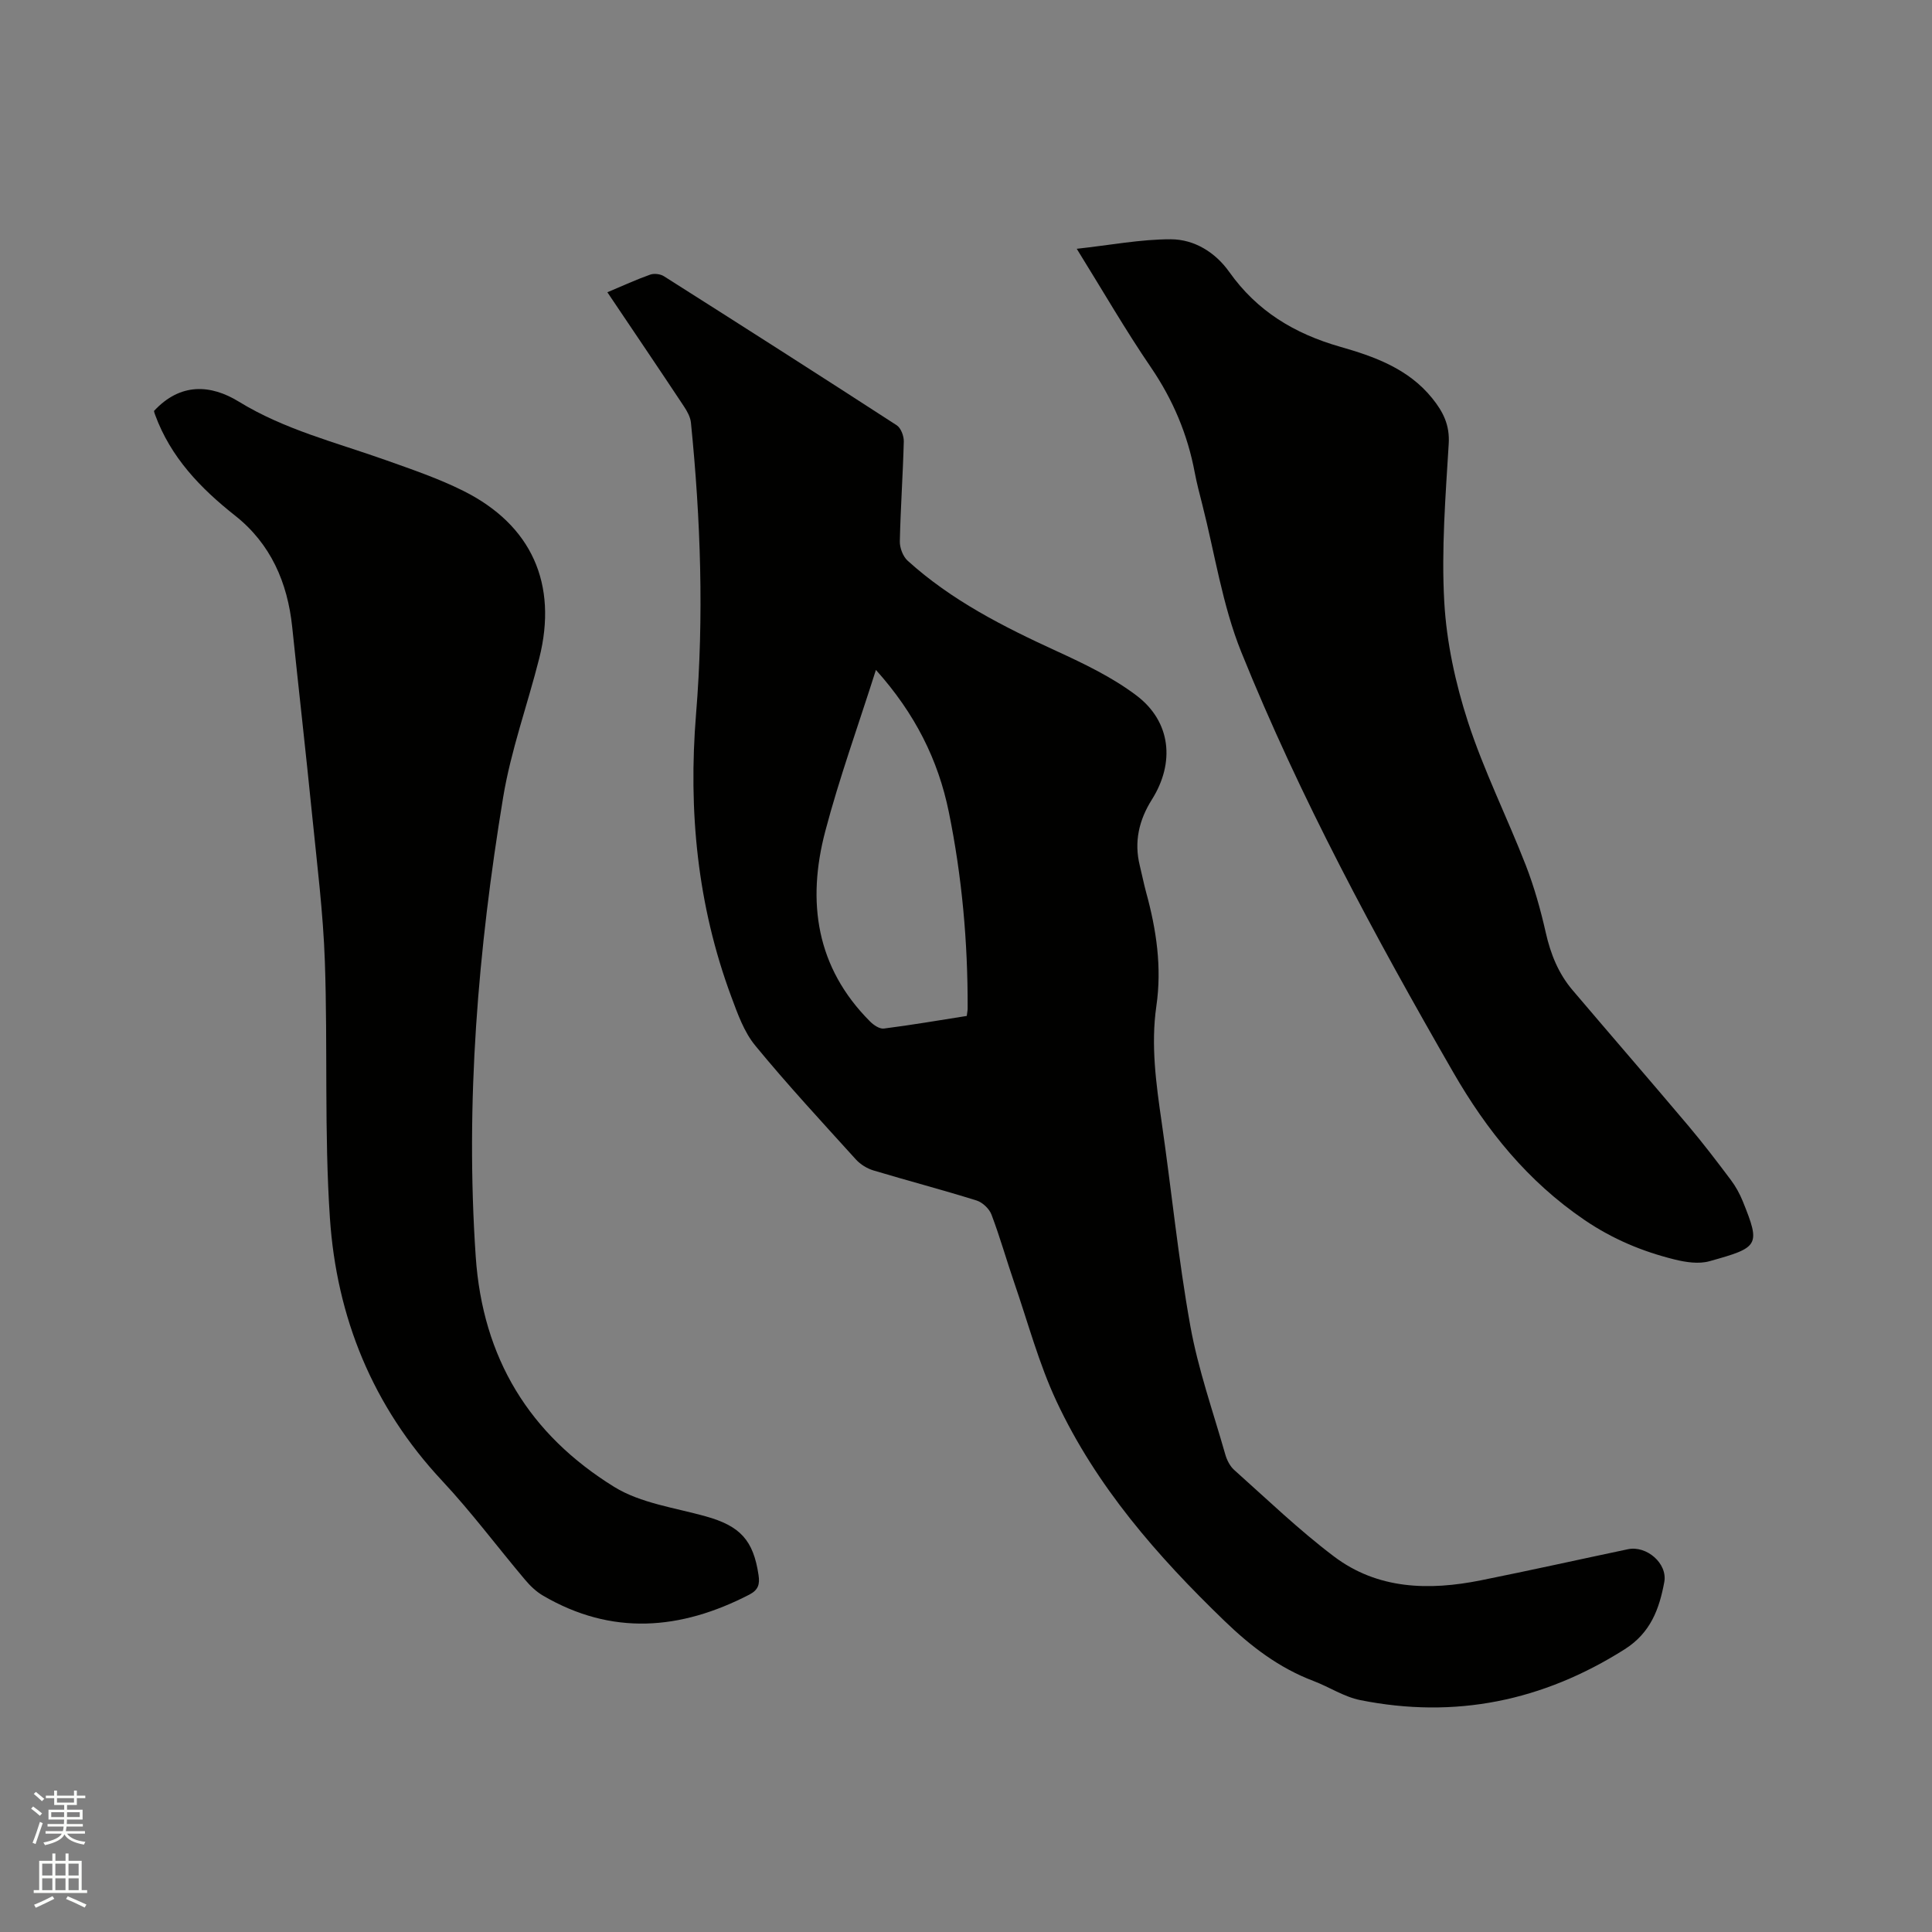 <svg enable-background="new 0 0 400 400" viewBox="0 0 400 400" xmlns="http://www.w3.org/2000/svg"><rect x="0" y="0" width="400" height="400" fill="#808080" stroke="none"/><path d="m6.44 374.46.42-.45c.65.47 1.27.95 1.85 1.44l-.45.49c-.65-.56-1.25-1.06-1.82-1.48m.93 7.33-.63-.26c.55-1.36 1.05-2.8 1.52-4.33.19.1.38.19.59.27-.46 1.29-.95 2.73-1.48 4.32m-.38-10.38.44-.42c.43.34 1.01.82 1.74 1.44l-.49.49c-.53-.51-1.09-1.01-1.69-1.51m2.5.35h1.72v-1.04h.59v1.04h3.52v-1.04h.59v1.04h1.75v.53h-1.75v1.42h-2.03v.97h3.22v2.03h-3.24c0 .35-.01.66-.03.93h3.32v.53h-3.37c-.03.27-.08.58-.15.94h3.96v.53h-3.71c.67.92 1.93 1.48 3.79 1.68-.13.24-.23.44-.29.59-2.13-.38-3.48-1.08-4.04-2.12-.43.97-1.77 1.72-4.03 2.23-.09-.19-.2-.37-.33-.55 2.1-.42 3.37-1.03 3.81-1.83h-3.36v-.53h3.58c.08-.29.13-.61.16-.94h-3.33v-.53h3.39c.02-.27.04-.58.04-.93h-3.23v-2.03h3.25v-.97h-2.07v-1.42h-1.73zm1.12 3.44v1h2.65c.01-.3.02-.44.01-.4v-.25-.35zm1.19-2h3.52v-.91h-3.52zm4.71 2h-2.63v.59c0 .15-.01.28-.01.4h2.64z" fill="#fbfcfa"/><path d="m13.56 383.74h.63v1.52h2.72v6.07h1.13v.6h-11.06v-.6h1.13v-6.07h2.73v-1.52h.63v1.52h2.1v-1.52zm-2.69 8.83.38.56c-1.24.63-2.53 1.25-3.85 1.85-.1-.21-.21-.42-.34-.63 1.36-.55 2.63-1.15 3.81-1.78m-2.13-4.27h2.1v-2.45h-2.1zm0 3.04h2.1v-2.46h-2.1zm2.72-3.04h2.1v-2.45h-2.1zm0 3.04h2.1v-2.46h-2.1zm6.07 3.6c-1.41-.71-2.7-1.3-3.86-1.78l.35-.56c1.45.62 2.75 1.19 3.88 1.72zm-1.25-9.09h-2.1v2.45h2.1zm-2.09 5.49h2.1v-2.46h-2.1z" fill="#fbfcfa"/><g fill="#010100"><path d="m125.75 60.51c3.19-1.34 5.98-2.63 8.86-3.65.82-.29 2.12-.14 2.86.34 16.11 10.21 32.18 20.47 48.19 30.85.87.57 1.49 2.23 1.46 3.36-.18 6.89-.67 13.77-.82 20.66-.03 1.35.64 3.13 1.62 4.02 9.06 8.21 19.8 13.65 30.83 18.71 5.73 2.63 11.56 5.43 16.55 9.2 7.16 5.42 7.99 13.92 3.18 21.55-2.66 4.22-3.72 8.73-2.5 13.66.46 1.85.82 3.73 1.32 5.56 2.12 7.72 3.28 15.49 2.11 23.54-1.16 8.05-.06 16.04 1.1 24.03 2.04 14.05 3.42 28.2 5.93 42.16 1.62 9.02 4.72 17.77 7.24 26.62.33 1.17.97 2.44 1.86 3.23 6.79 6.06 13.38 12.41 20.62 17.88 9.08 6.87 19.7 7.11 30.43 4.96 10.17-2.04 20.3-4.3 30.46-6.44 3.85-.81 8.24 2.94 7.52 6.81-1.03 5.54-2.81 10.5-8.22 13.92-16.95 10.72-35.1 14.43-54.72 10.51-3.35-.67-6.4-2.71-9.66-3.95-7.16-2.71-12.97-7.15-18.48-12.47-13.91-13.43-26.52-27.84-34.76-45.46-3.65-7.81-5.9-16.29-8.72-24.48-1.62-4.7-2.97-9.51-4.73-14.15-.46-1.22-1.85-2.54-3.09-2.93-7.07-2.21-14.24-4.09-21.34-6.22-1.33-.4-2.7-1.24-3.63-2.26-7.05-7.78-14.19-15.49-20.85-23.59-2.33-2.83-3.66-6.61-4.97-10.14-7.03-18.91-8.92-38.5-7.29-58.51 1.65-20.15.96-40.25-1.06-60.33-.12-1.18-.8-2.39-1.48-3.41-5.14-7.76-10.37-15.47-15.82-23.58zm55.6 78.19c-3.7 11.65-7.59 22.4-10.49 33.41-3.84 14.58-1.91 28.19 9.29 39.39.73.73 1.96 1.57 2.85 1.45 5.74-.73 11.45-1.71 17.16-2.61.09-.74.18-1.15.18-1.57.05-13.7-1.17-27.3-3.91-40.71-2.19-10.71-6.96-20.31-15.08-29.36z"/><path d="m31.88 85.09c5.47-5.92 11.78-5.48 17.54-1.95 9.46 5.81 20.05 8.43 30.3 12.07 5.48 1.95 11.03 3.83 16.21 6.42 14.15 7.07 19.59 19.28 15.72 34.64-2.43 9.64-5.88 19.1-7.49 28.87-5.18 31.43-7.84 63.02-5.67 94.98 1.43 21.12 11.15 36.89 28.68 47.73 5.48 3.38 12.53 4.3 18.93 6.09 7.13 1.99 9.88 4.92 10.95 12.18.27 1.85-.01 3.05-1.93 4.04-14.23 7.34-28.44 8.53-42.69.2-1.42-.83-2.69-2.05-3.75-3.32-5.74-6.8-11.08-13.98-17.15-20.47-14.39-15.39-21.85-33.84-23.23-54.44-1.18-17.62-.43-35.37-1.04-53.04-.35-10.14-1.63-20.26-2.64-30.37-1.3-12.97-2.77-25.92-4.12-38.88-.96-9.24-4.46-17.27-11.83-23.09-7.2-5.69-13.33-12.08-16.55-20.85-.13-.3-.19-.61-.24-.81z"/><path d="m222.93 51.51c6.95-.76 13.22-1.98 19.48-1.97 4.87.01 9.22 2.71 12.1 6.77 5.73 8.09 13.46 12.76 22.91 15.47 7.08 2.02 14.16 4.53 19.11 10.68 2.26 2.8 3.65 5.54 3.41 9.43-.66 10.89-1.53 21.86-.92 32.72.47 8.36 2.31 16.84 4.9 24.83 3.29 10.12 8.1 19.74 11.97 29.68 1.75 4.51 3.07 9.22 4.14 13.95 1 4.44 2.62 8.49 5.56 11.94 7.95 9.36 16 18.64 23.93 28.03 3.07 3.64 5.96 7.43 8.82 11.24 1.01 1.34 1.85 2.87 2.48 4.42 3.72 9.21 3.37 9.56-6.89 12.42-2.21.62-4.89.22-7.19-.35-6.68-1.65-12.86-4.22-18.72-8.21-11.72-7.98-20.2-18.49-27.16-30.58-16.23-28.19-31.69-56.8-43.87-86.99-3.92-9.73-5.48-20.41-8.1-30.66-.55-2.15-1.12-4.31-1.53-6.49-1.48-7.9-4.5-15.06-9.06-21.76-5.25-7.68-9.91-15.77-15.37-24.57z"/></g></svg>